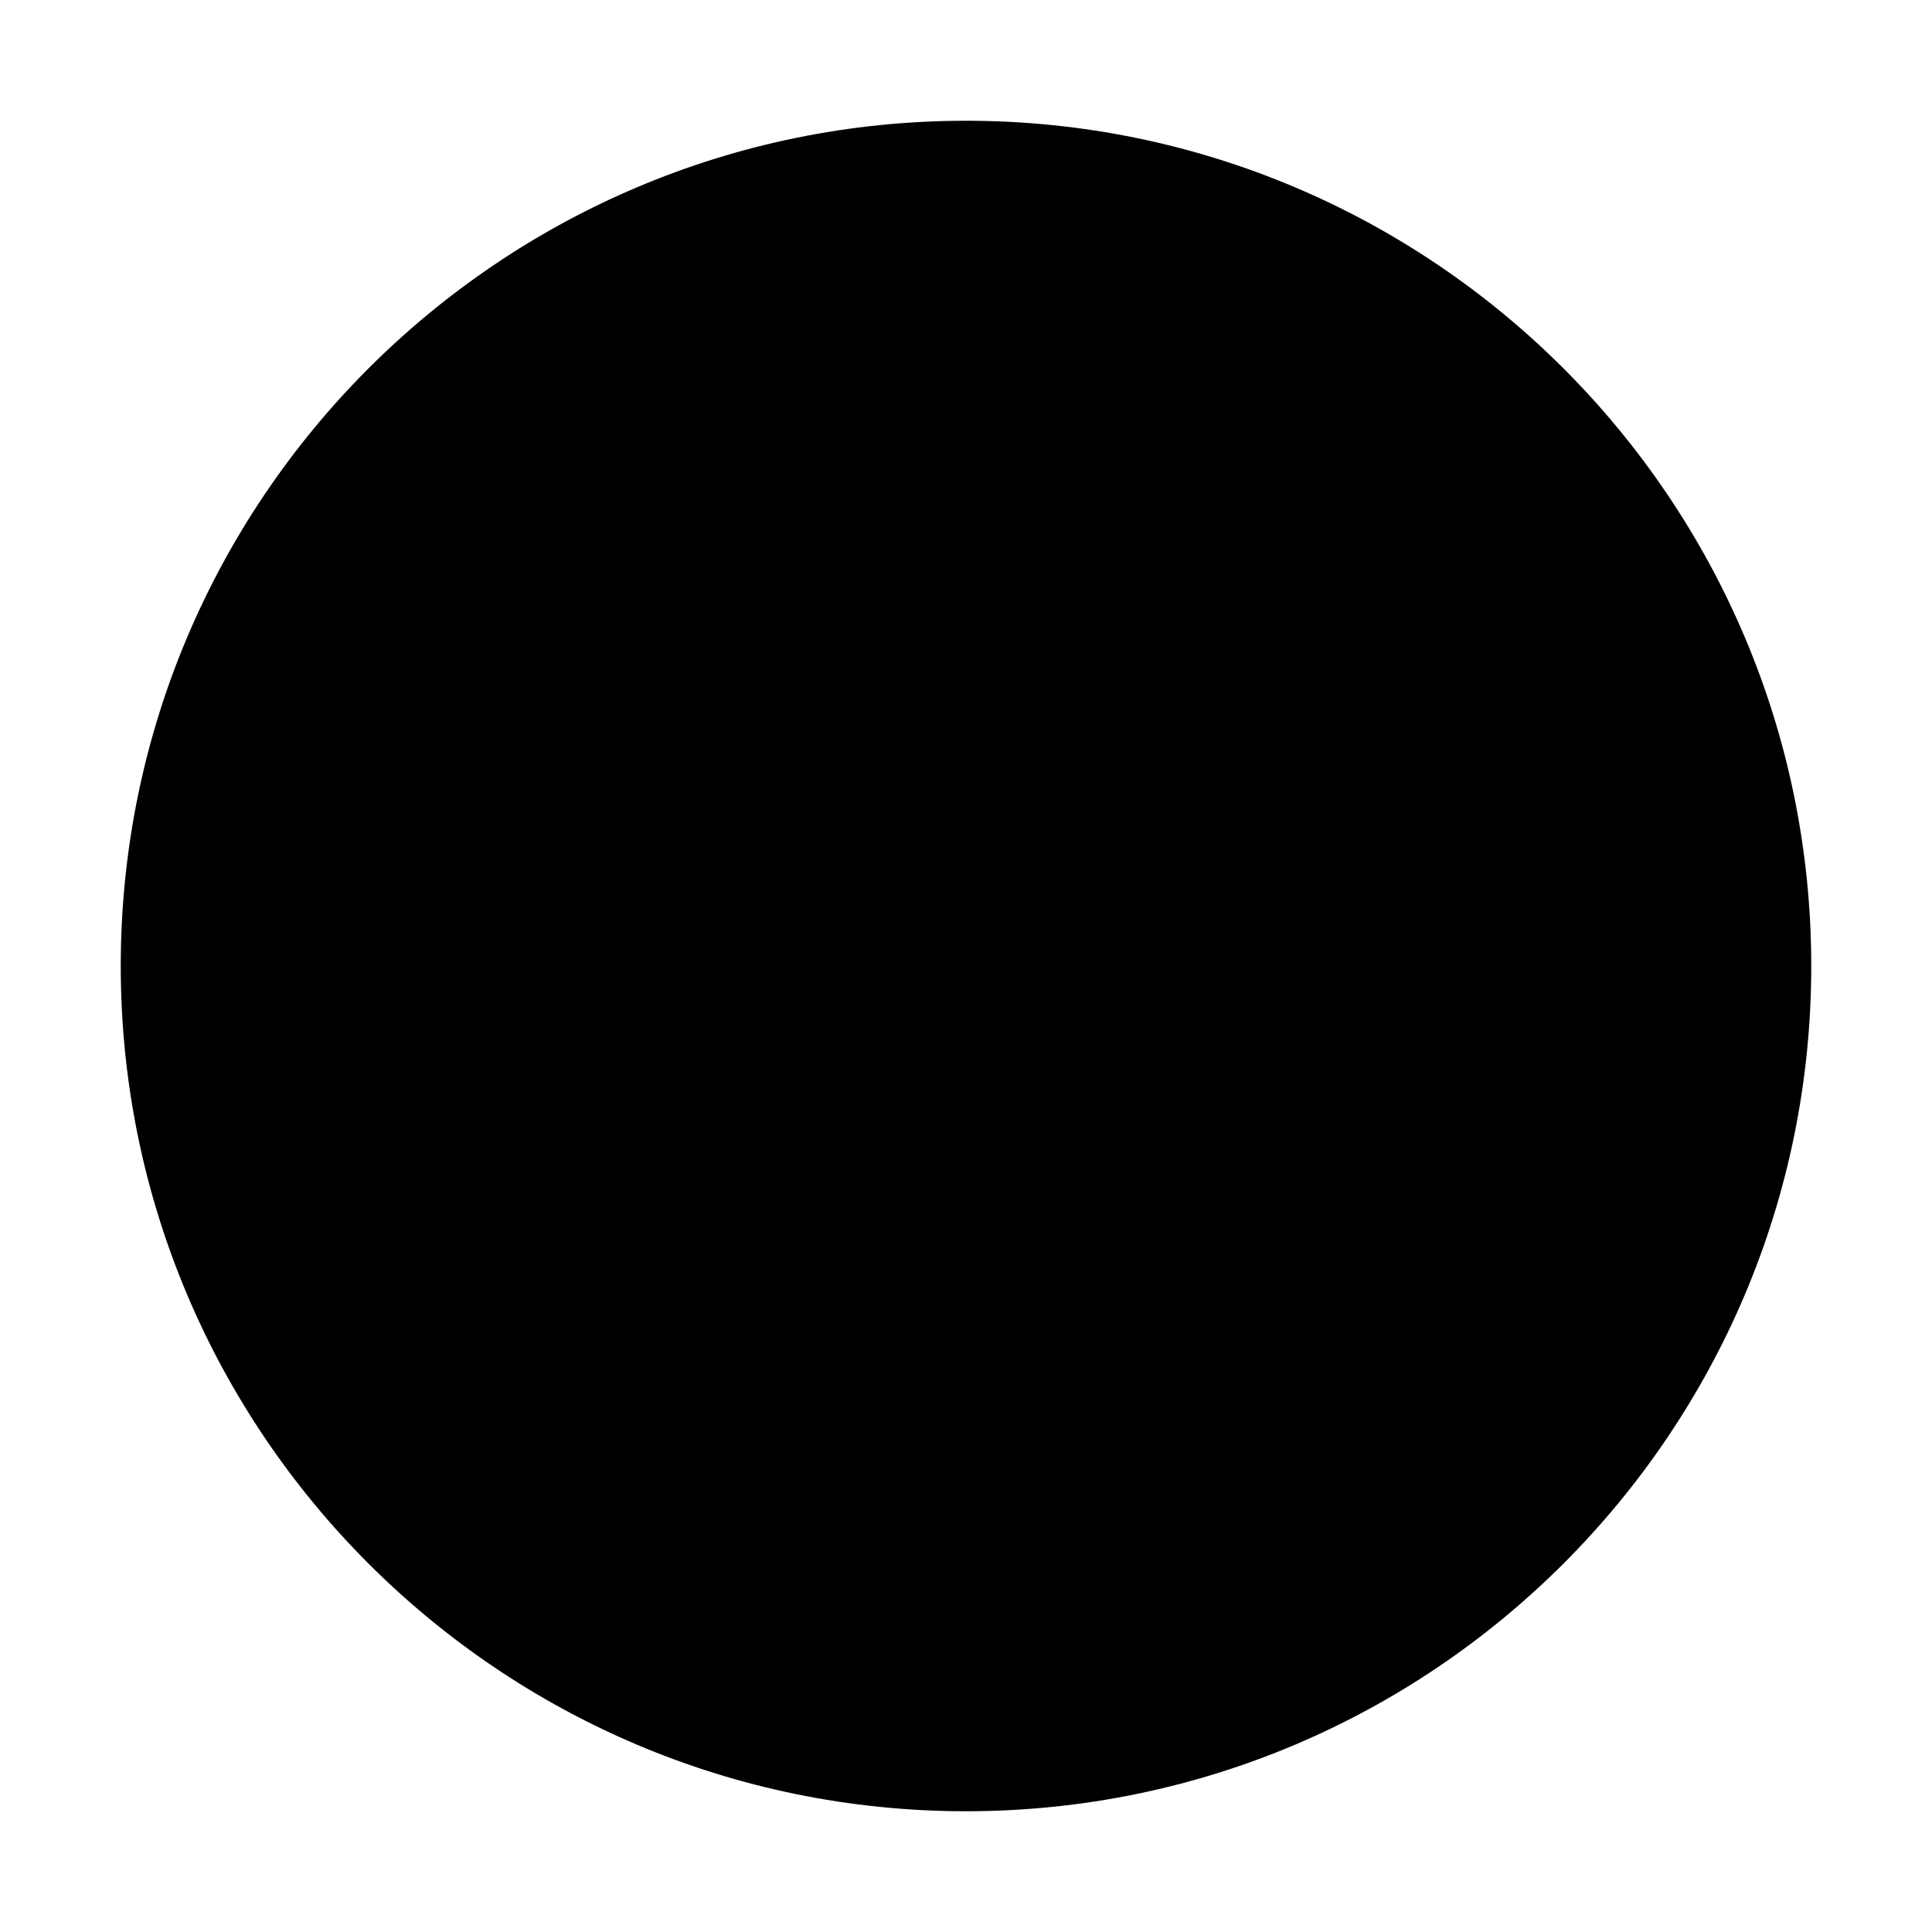 <?xml version="1.0" encoding="UTF-8" standalone="no"?><!-- Generator: Gravit.io --><svg xmlns="http://www.w3.org/2000/svg" xmlns:xlink="http://www.w3.org/1999/xlink" style="isolation:isolate" viewBox="0 0 16 16" width="16pt" height="16pt"><defs><clipPath id="_clipPath_QsOEVli80lhWGLCQDL3tjDzTL6IbtzhB"><rect width="16" height="16"/></clipPath></defs><g clip-path="url(#_clipPath_QsOEVli80lhWGLCQDL3tjDzTL6IbtzhB)"><path d=" M 1 8 C 1 4.137 4.137 1 8 1 C 11.863 1 15 4.137 15 8 C 15 11.863 11.863 15 8 15 C 4.137 15 1 11.863 1 8 Z " fill="rgb(0,0,0)"/></g></svg>